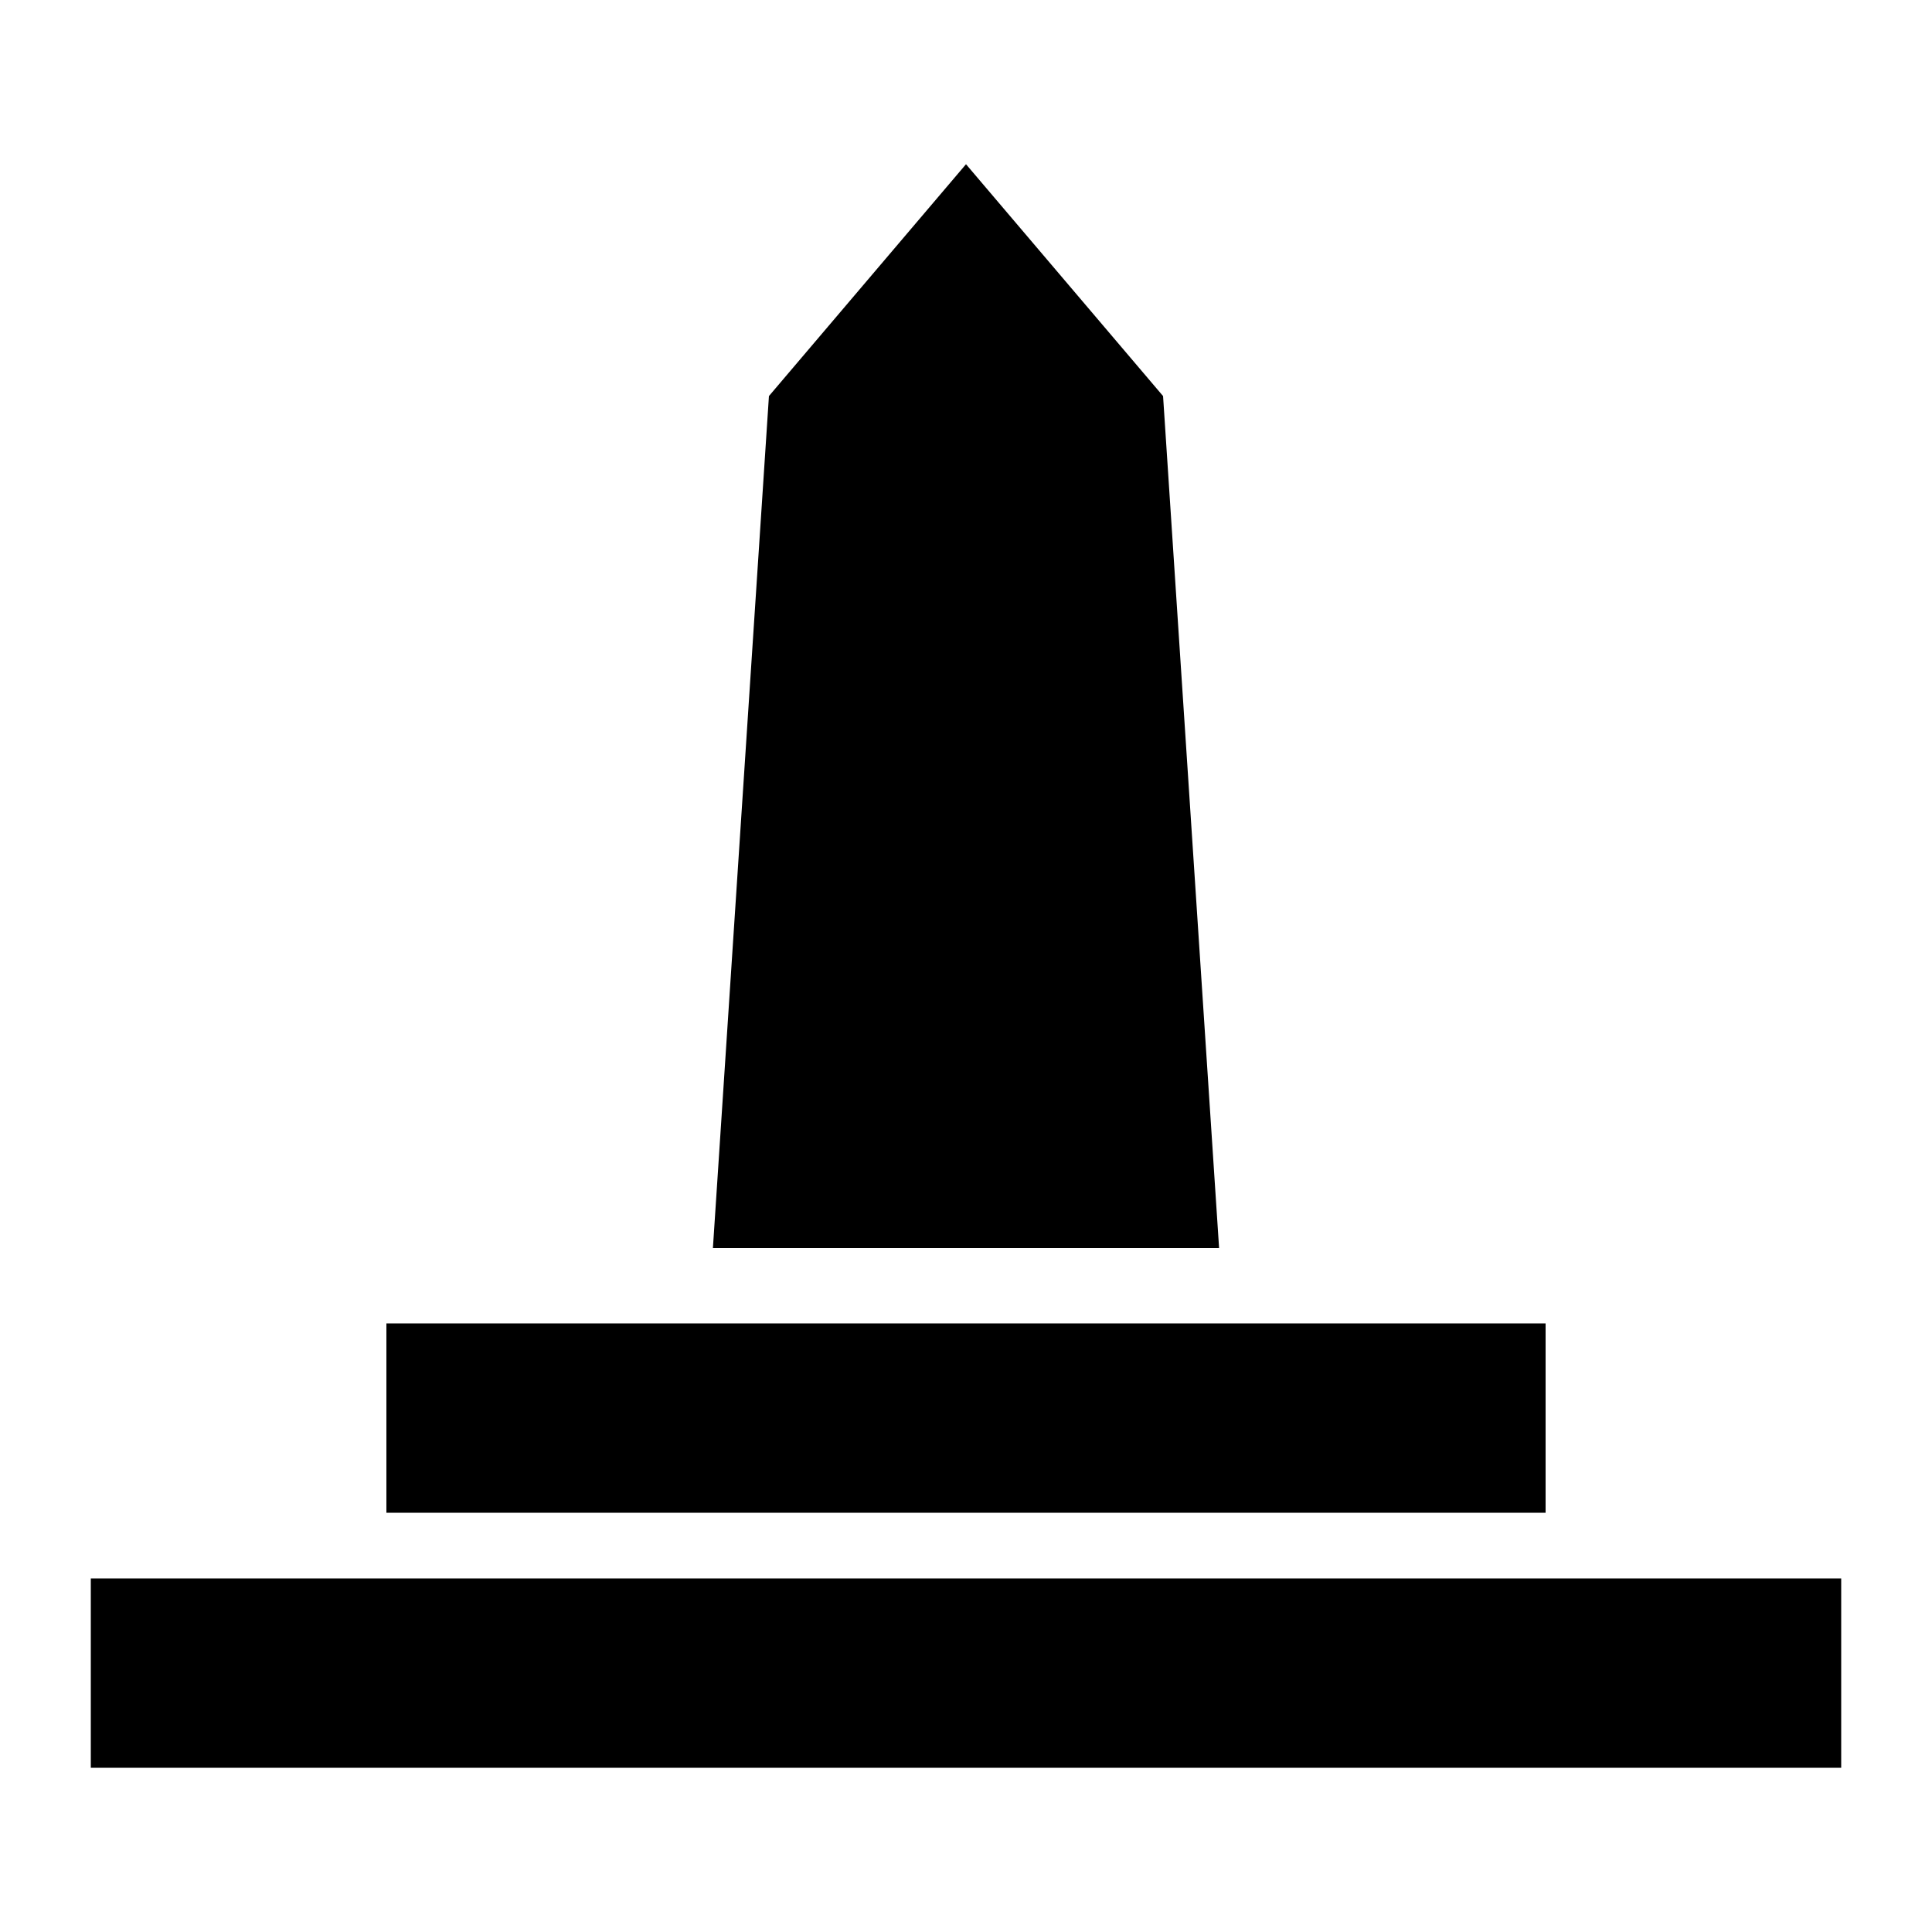 <svg height='100px' width='100px'  fill="#000000" xmlns="http://www.w3.org/2000/svg" xmlns:xlink="http://www.w3.org/1999/xlink" version="1.1" x="0px" y="0px" viewBox="0 0 100 100" style="enable-background:new 0 0 100 100;" xml:space="preserve"><polygon points="60.2,20.5 50,8.5 39.8,20.5 36.9,64.6 50,64.6 63.1,64.6 "></polygon><rect x="20" y="68.5" width="60" height="9.8"></rect><rect x="4.7" y="81.7" width="90.6" height="9.8"></rect></svg>
